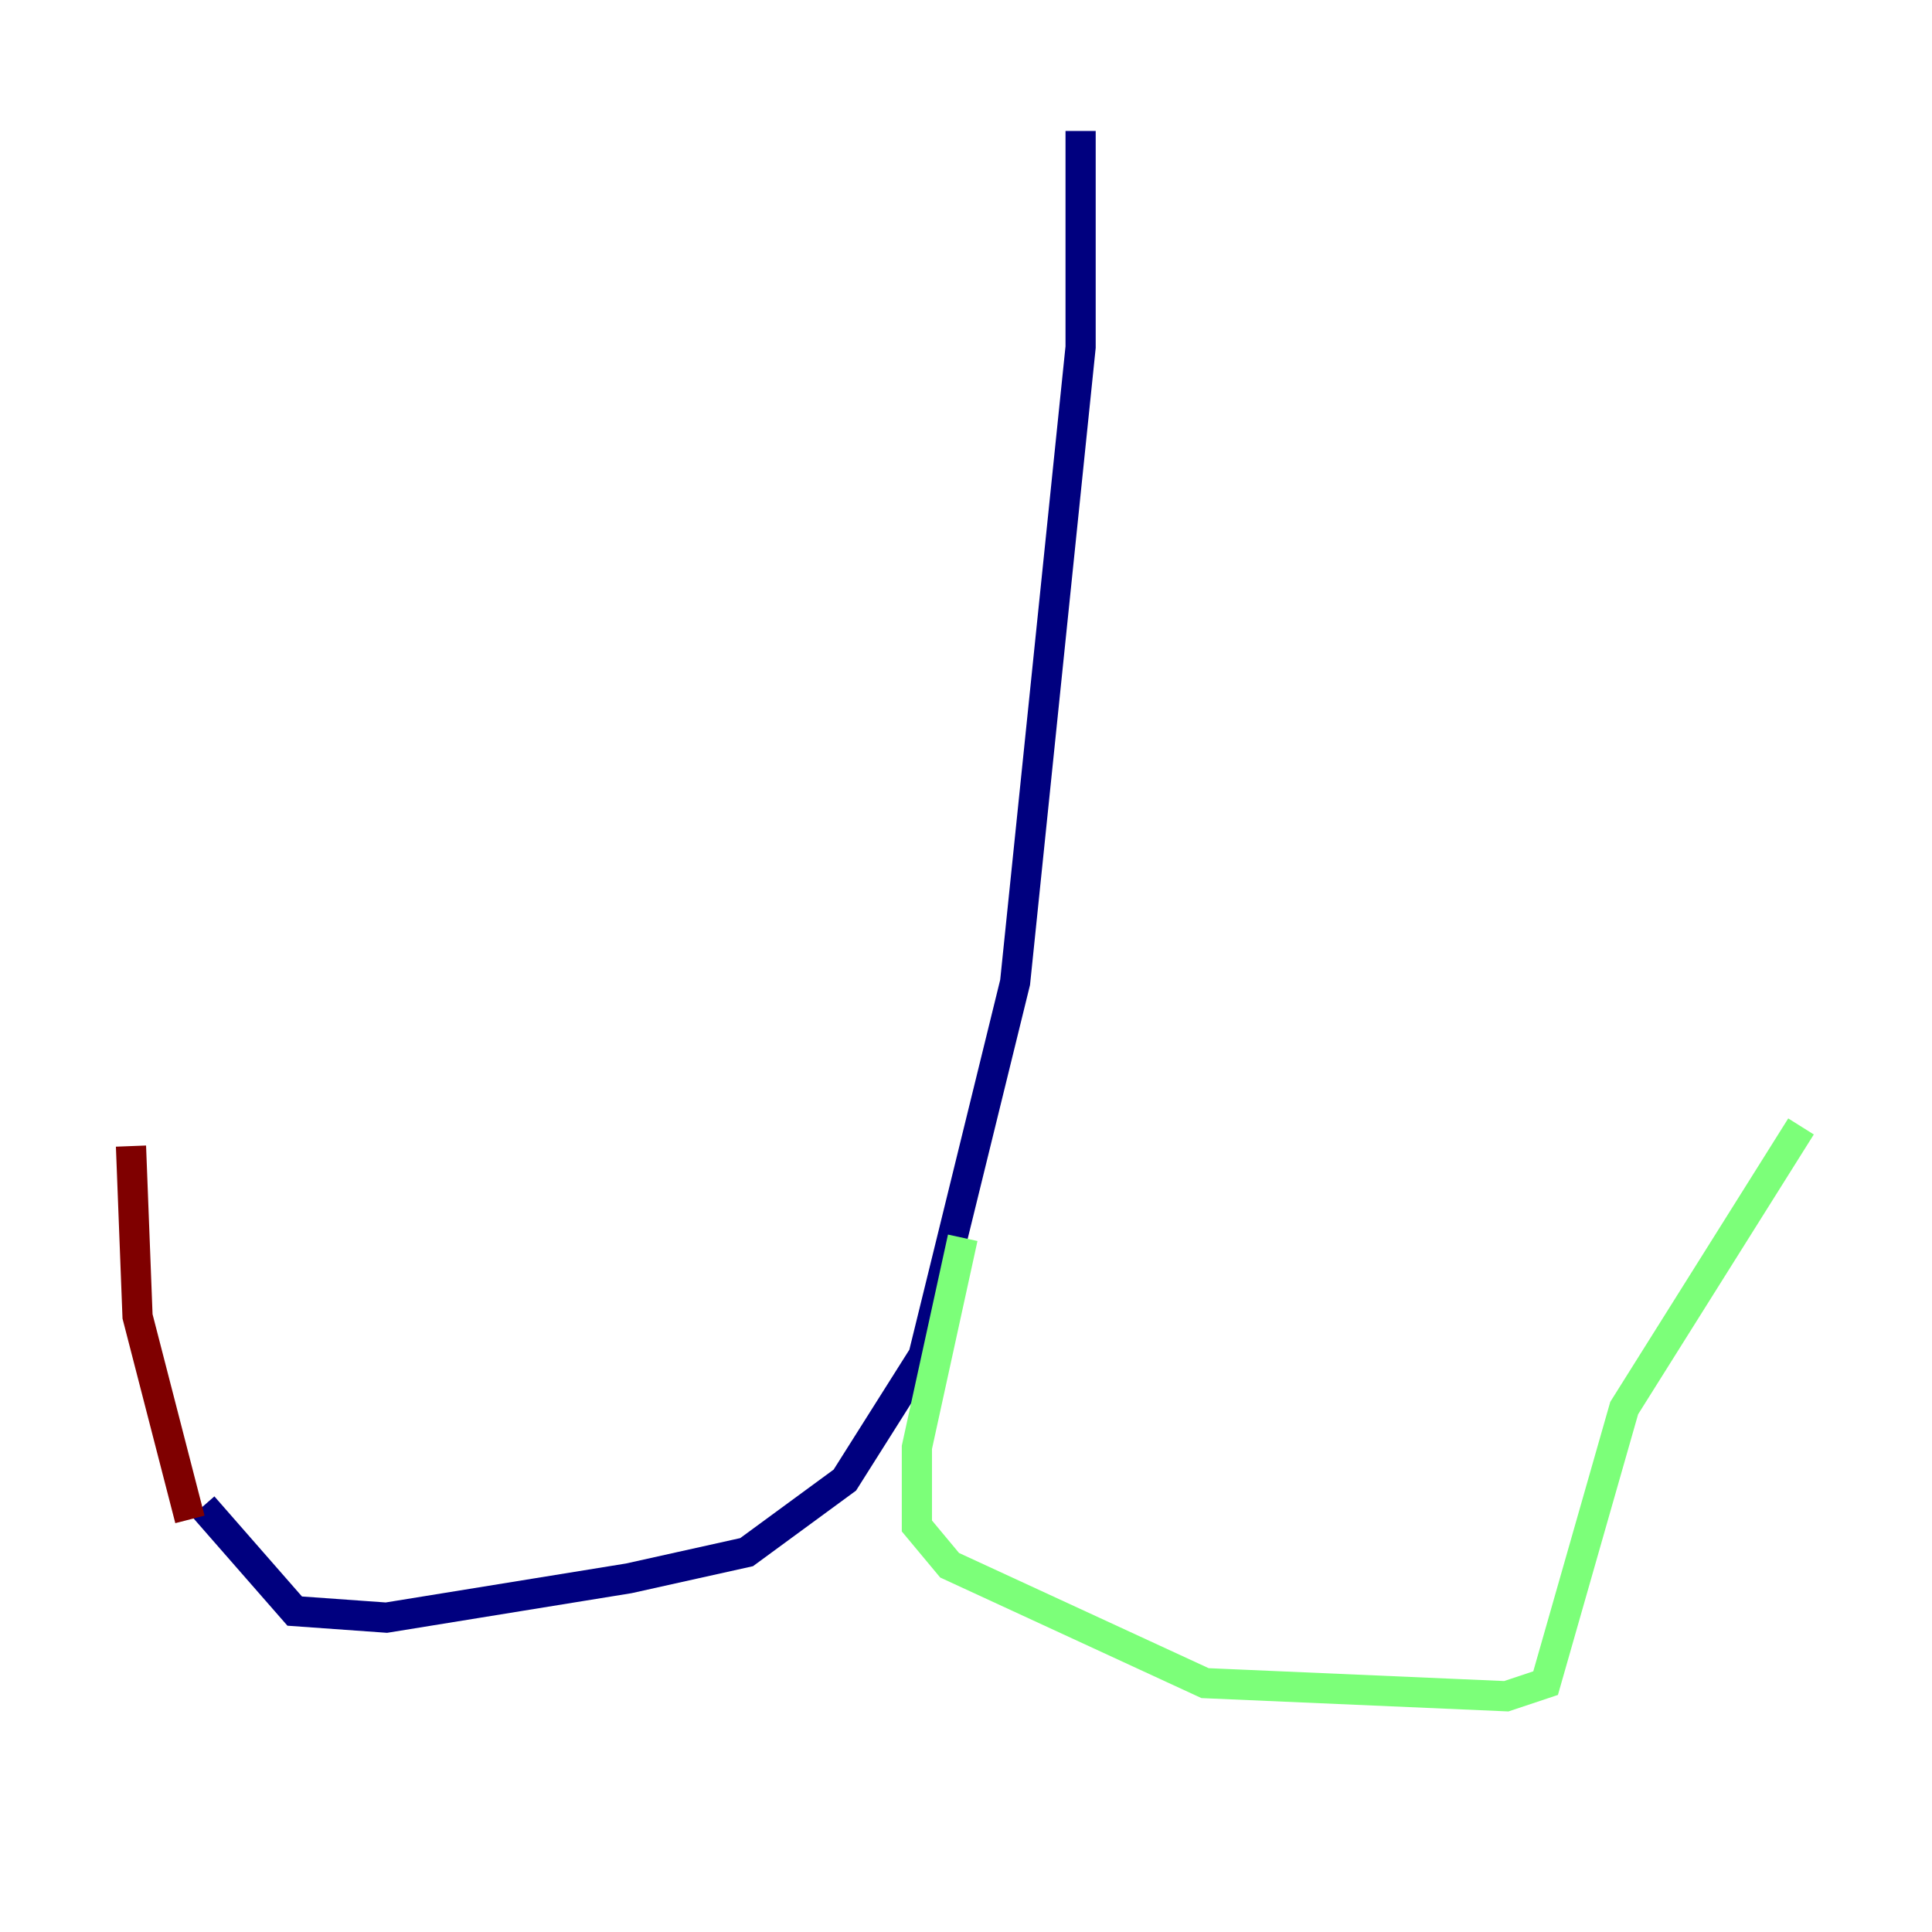 <?xml version="1.0" encoding="utf-8" ?>
<svg baseProfile="tiny" height="128" version="1.2" viewBox="0,0,128,128" width="128" xmlns="http://www.w3.org/2000/svg" xmlns:ev="http://www.w3.org/2001/xml-events" xmlns:xlink="http://www.w3.org/1999/xlink"><defs /><polyline fill="none" points="71.593,8.678 71.593,22.997 67.254,65.085 61.18,89.817 55.973,98.061 49.464,102.834 41.654,104.57 25.6,107.173 19.525,106.739 13.451,99.797" stroke="#00007f" stroke-width="2" /><polyline fill="none" points="63.783,82.007 60.746,95.891 60.746,101.098 62.915,103.702 79.837,111.512 99.797,112.38 102.4,111.512 107.607,93.288 119.322,74.63" stroke="#7cff79" stroke-width="2" /><polyline fill="none" points="12.583,100.664 9.112,87.214 8.678,75.932" stroke="#7f0000" stroke-width="2" /></svg>